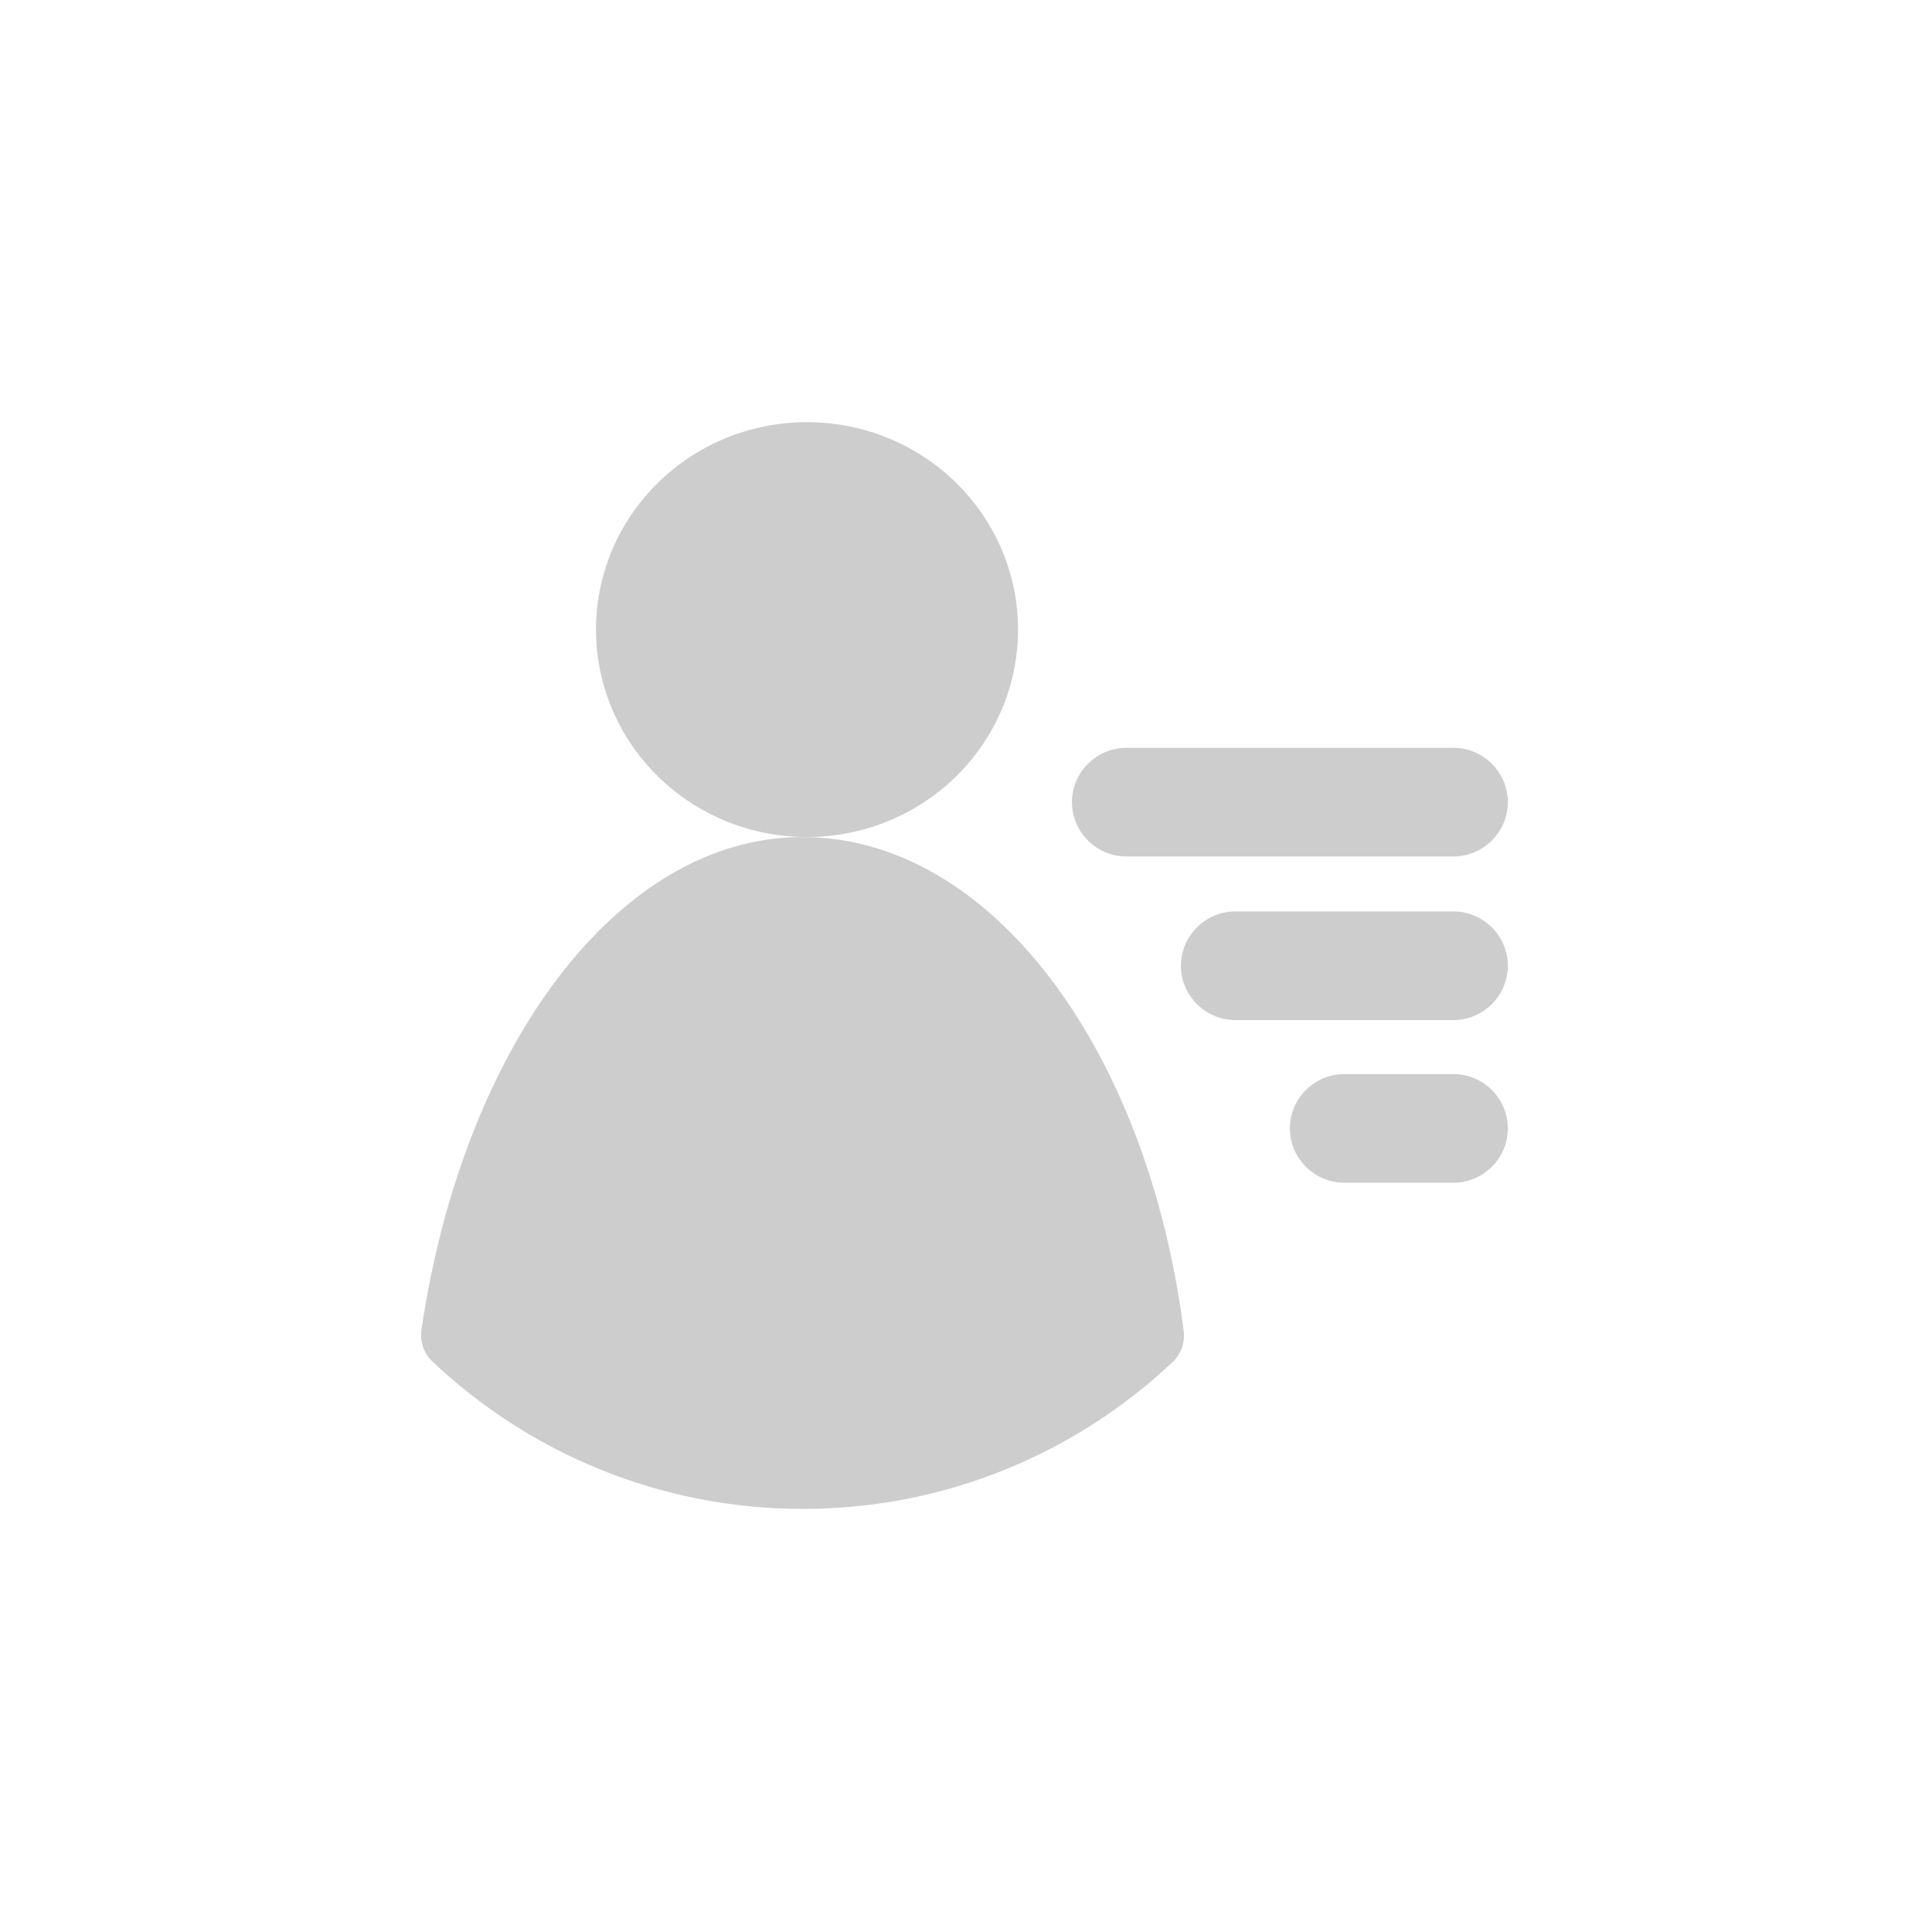 <?xml version="1.0" standalone="no"?><!DOCTYPE svg PUBLIC "-//W3C//DTD SVG 1.1//EN" "http://www.w3.org/Graphics/SVG/1.1/DTD/svg11.dtd"><svg t="1637908888188" class="icon" viewBox="0 0 1024 1024" version="1.1" xmlns="http://www.w3.org/2000/svg" p-id="12417" xmlns:xlink="http://www.w3.org/1999/xlink" width="40" height="40"><defs><style type="text/css"></style></defs><path d="M315.9 333.7a111.84 109.95 0 1 0 223.68 0 111.84 109.95 0 1 0-223.68 0Z" fill="#cdcdcd" p-id="12418"></path><path d="M627.38 705.43c0.79 6.12-1.38 12.28-5.86 16.5-51.27 48.26-120.2 77.82-196.01 77.82-75.98 0-145.06-29.69-196.36-78.16-4.58-4.33-6.69-10.66-5.76-16.9 22.21-149.93 104.14-261.04 201.95-261.04 99.85 0.01 183 112.35 202.04 261.78zM770.3 453.95H597.04c-15.88 0-28.88-12.96-28.88-28.8s12.99-28.8 28.88-28.8H770.3c15.88 0 28.88 12.96 28.88 28.8 0 15.83-12.99 28.8-28.88 28.8zM770.3 540.67H654.8c-15.88 0-28.88-12.96-28.88-28.8s12.99-28.8 28.88-28.8h115.5c15.88 0 28.88 12.96 28.88 28.8s-12.99 28.8-28.88 28.8zM770.3 626.88h-57.75c-15.88 0-28.88-12.96-28.88-28.8s12.99-28.8 28.88-28.8h57.75c15.88 0 28.88 12.96 28.88 28.8s-12.99 28.8-28.88 28.8z" fill="#cdcdcd" p-id="12419"></path></svg>
